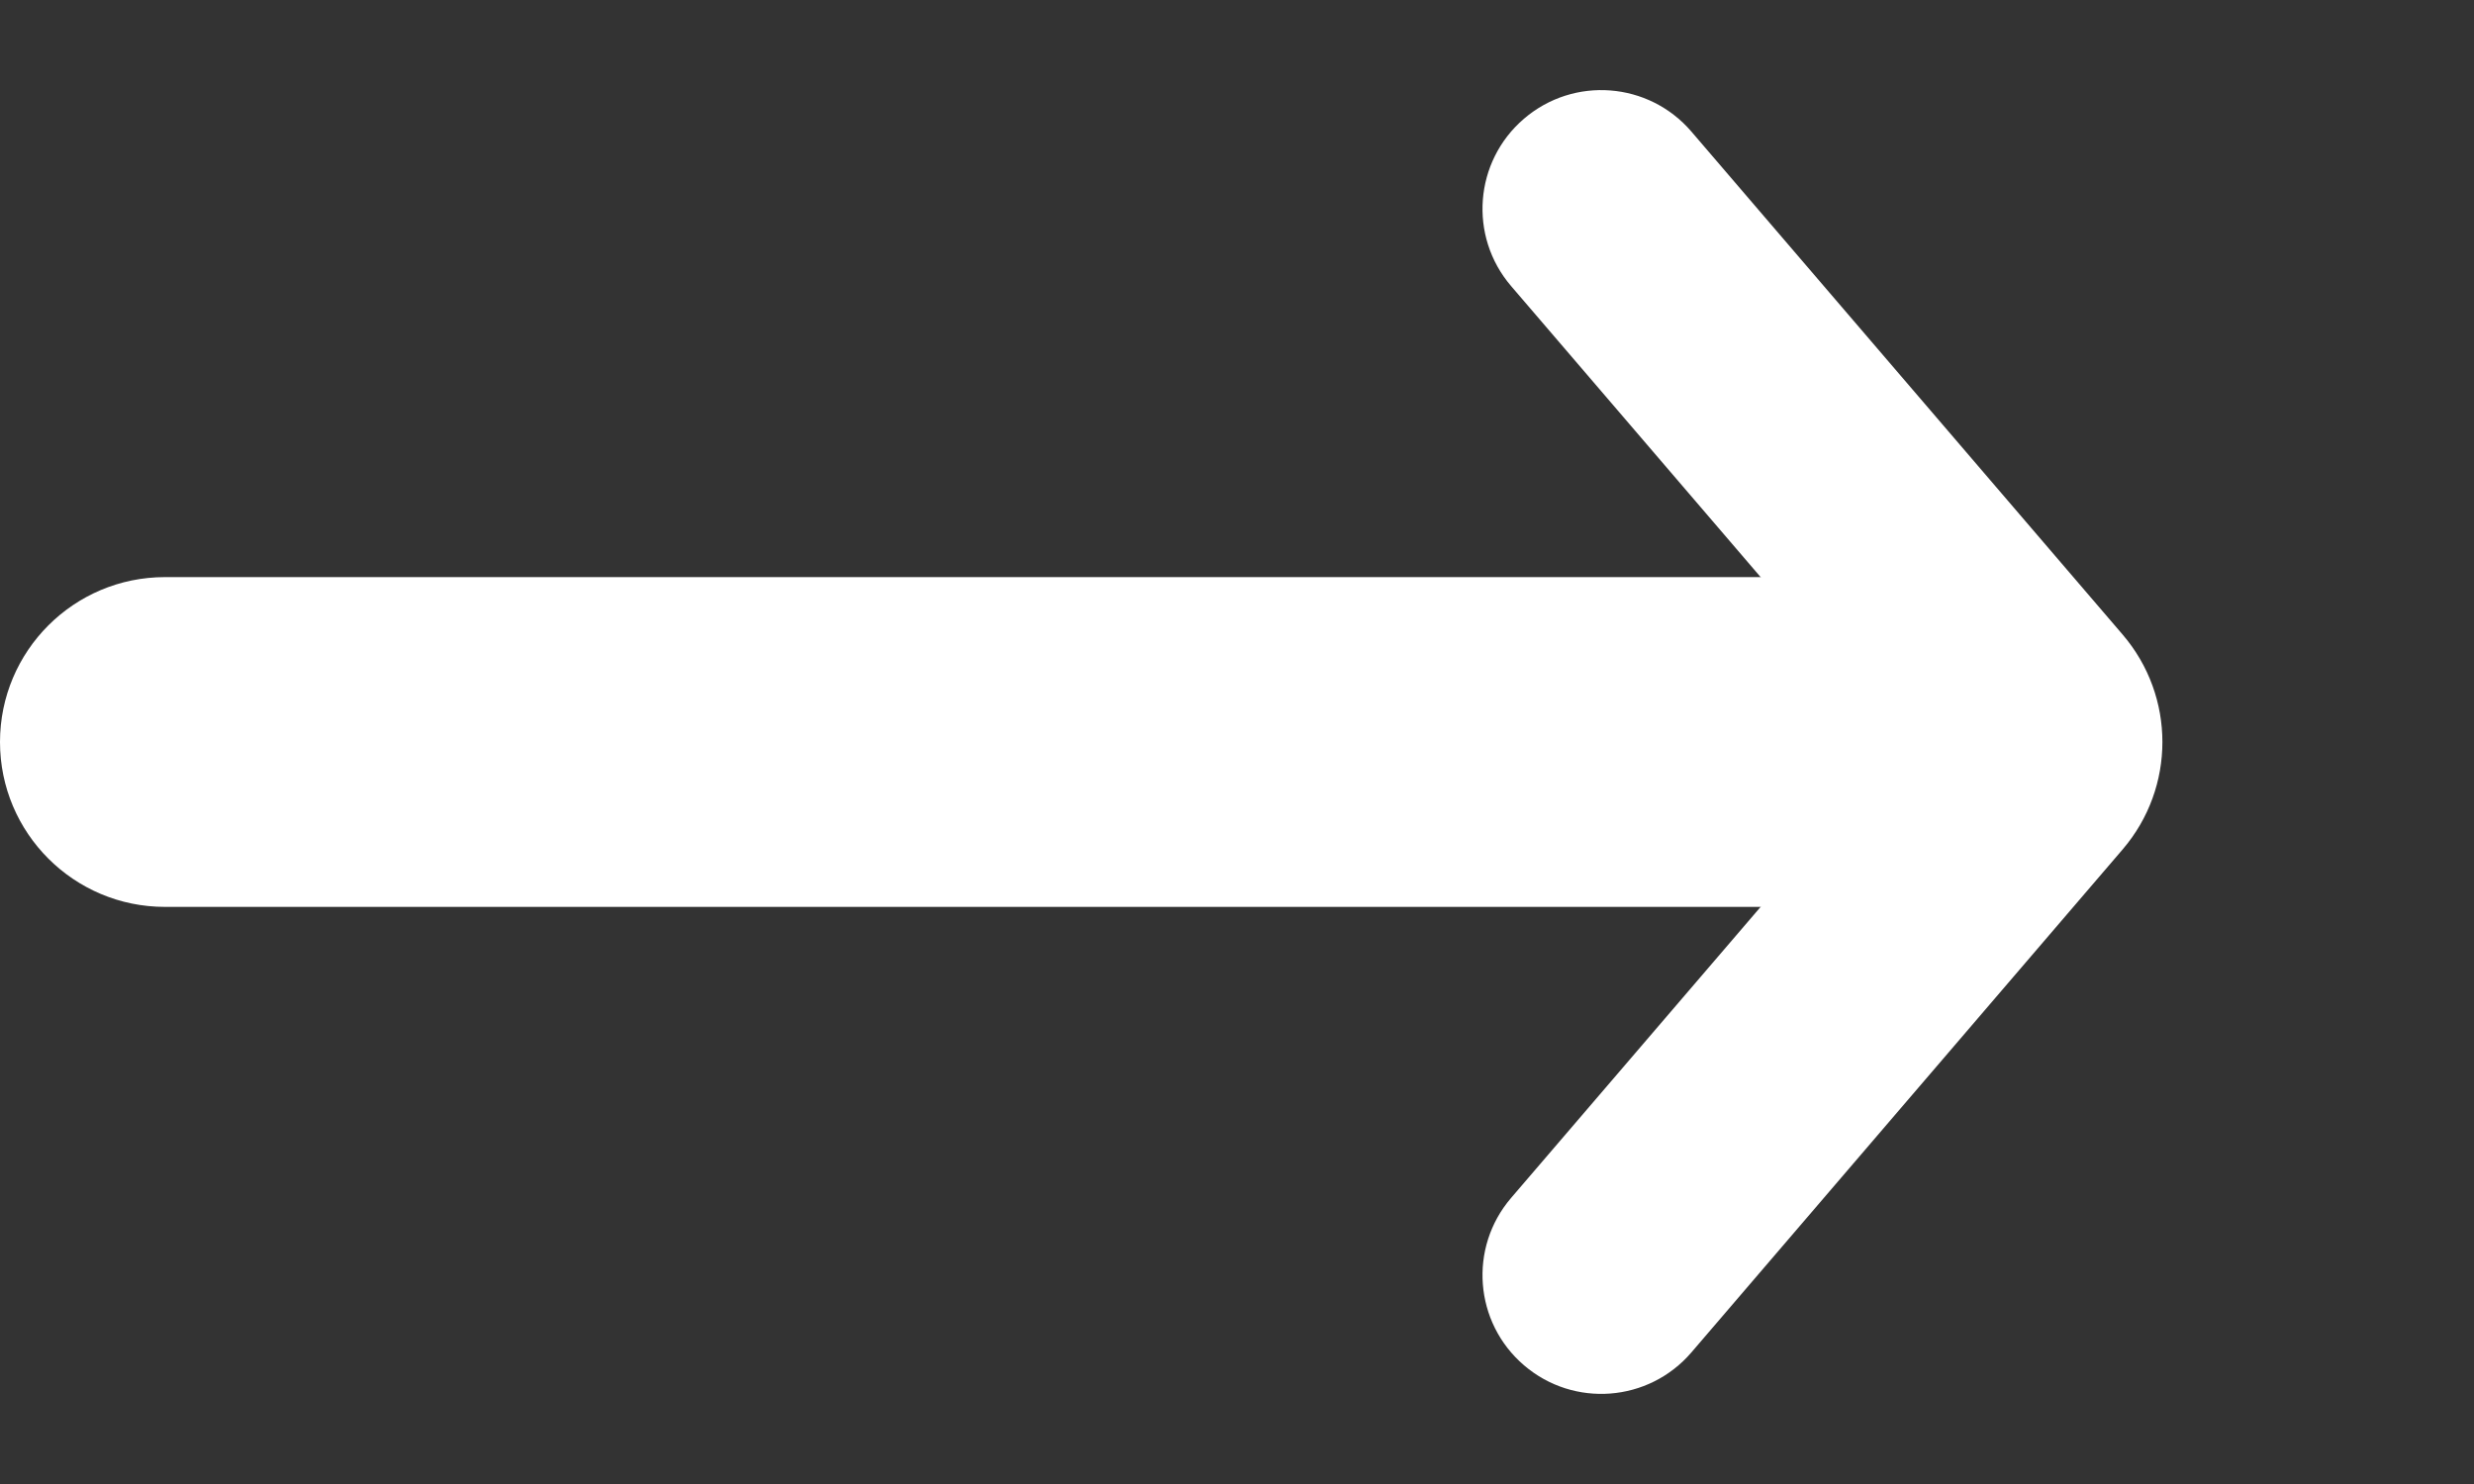 <svg width="15" height="9" viewBox="0 0 15 9" fill="none" xmlns="http://www.w3.org/2000/svg">
<rect x="0" y="0" width="15" height="9" fill="#333333" stroke="none"/>
<path fill-rule="evenodd" clip-rule="evenodd" d="M10.255 8.202C9.996 8.504 9.542 8.539 9.24 8.28C8.938 8.021 8.903 7.567 9.162 7.265L11.532 4.5L9.162 1.735C8.903 1.433 8.938 0.979 9.24 0.72C9.542 0.461 9.996 0.496 10.255 0.798L12.87 3.849C13.191 4.224 13.191 4.776 12.87 5.151L10.255 8.202Z" fill="white"/>
<path d="M1 3.5C0.448 3.5 -4.82823e-08 3.948 0 4.5C4.82823e-08 5.052 0.448 5.5 1 5.5L1 3.5ZM12 3.5L1 3.5L1 5.5L12 5.5L12 3.5Z" fill="white"/>
</svg>
